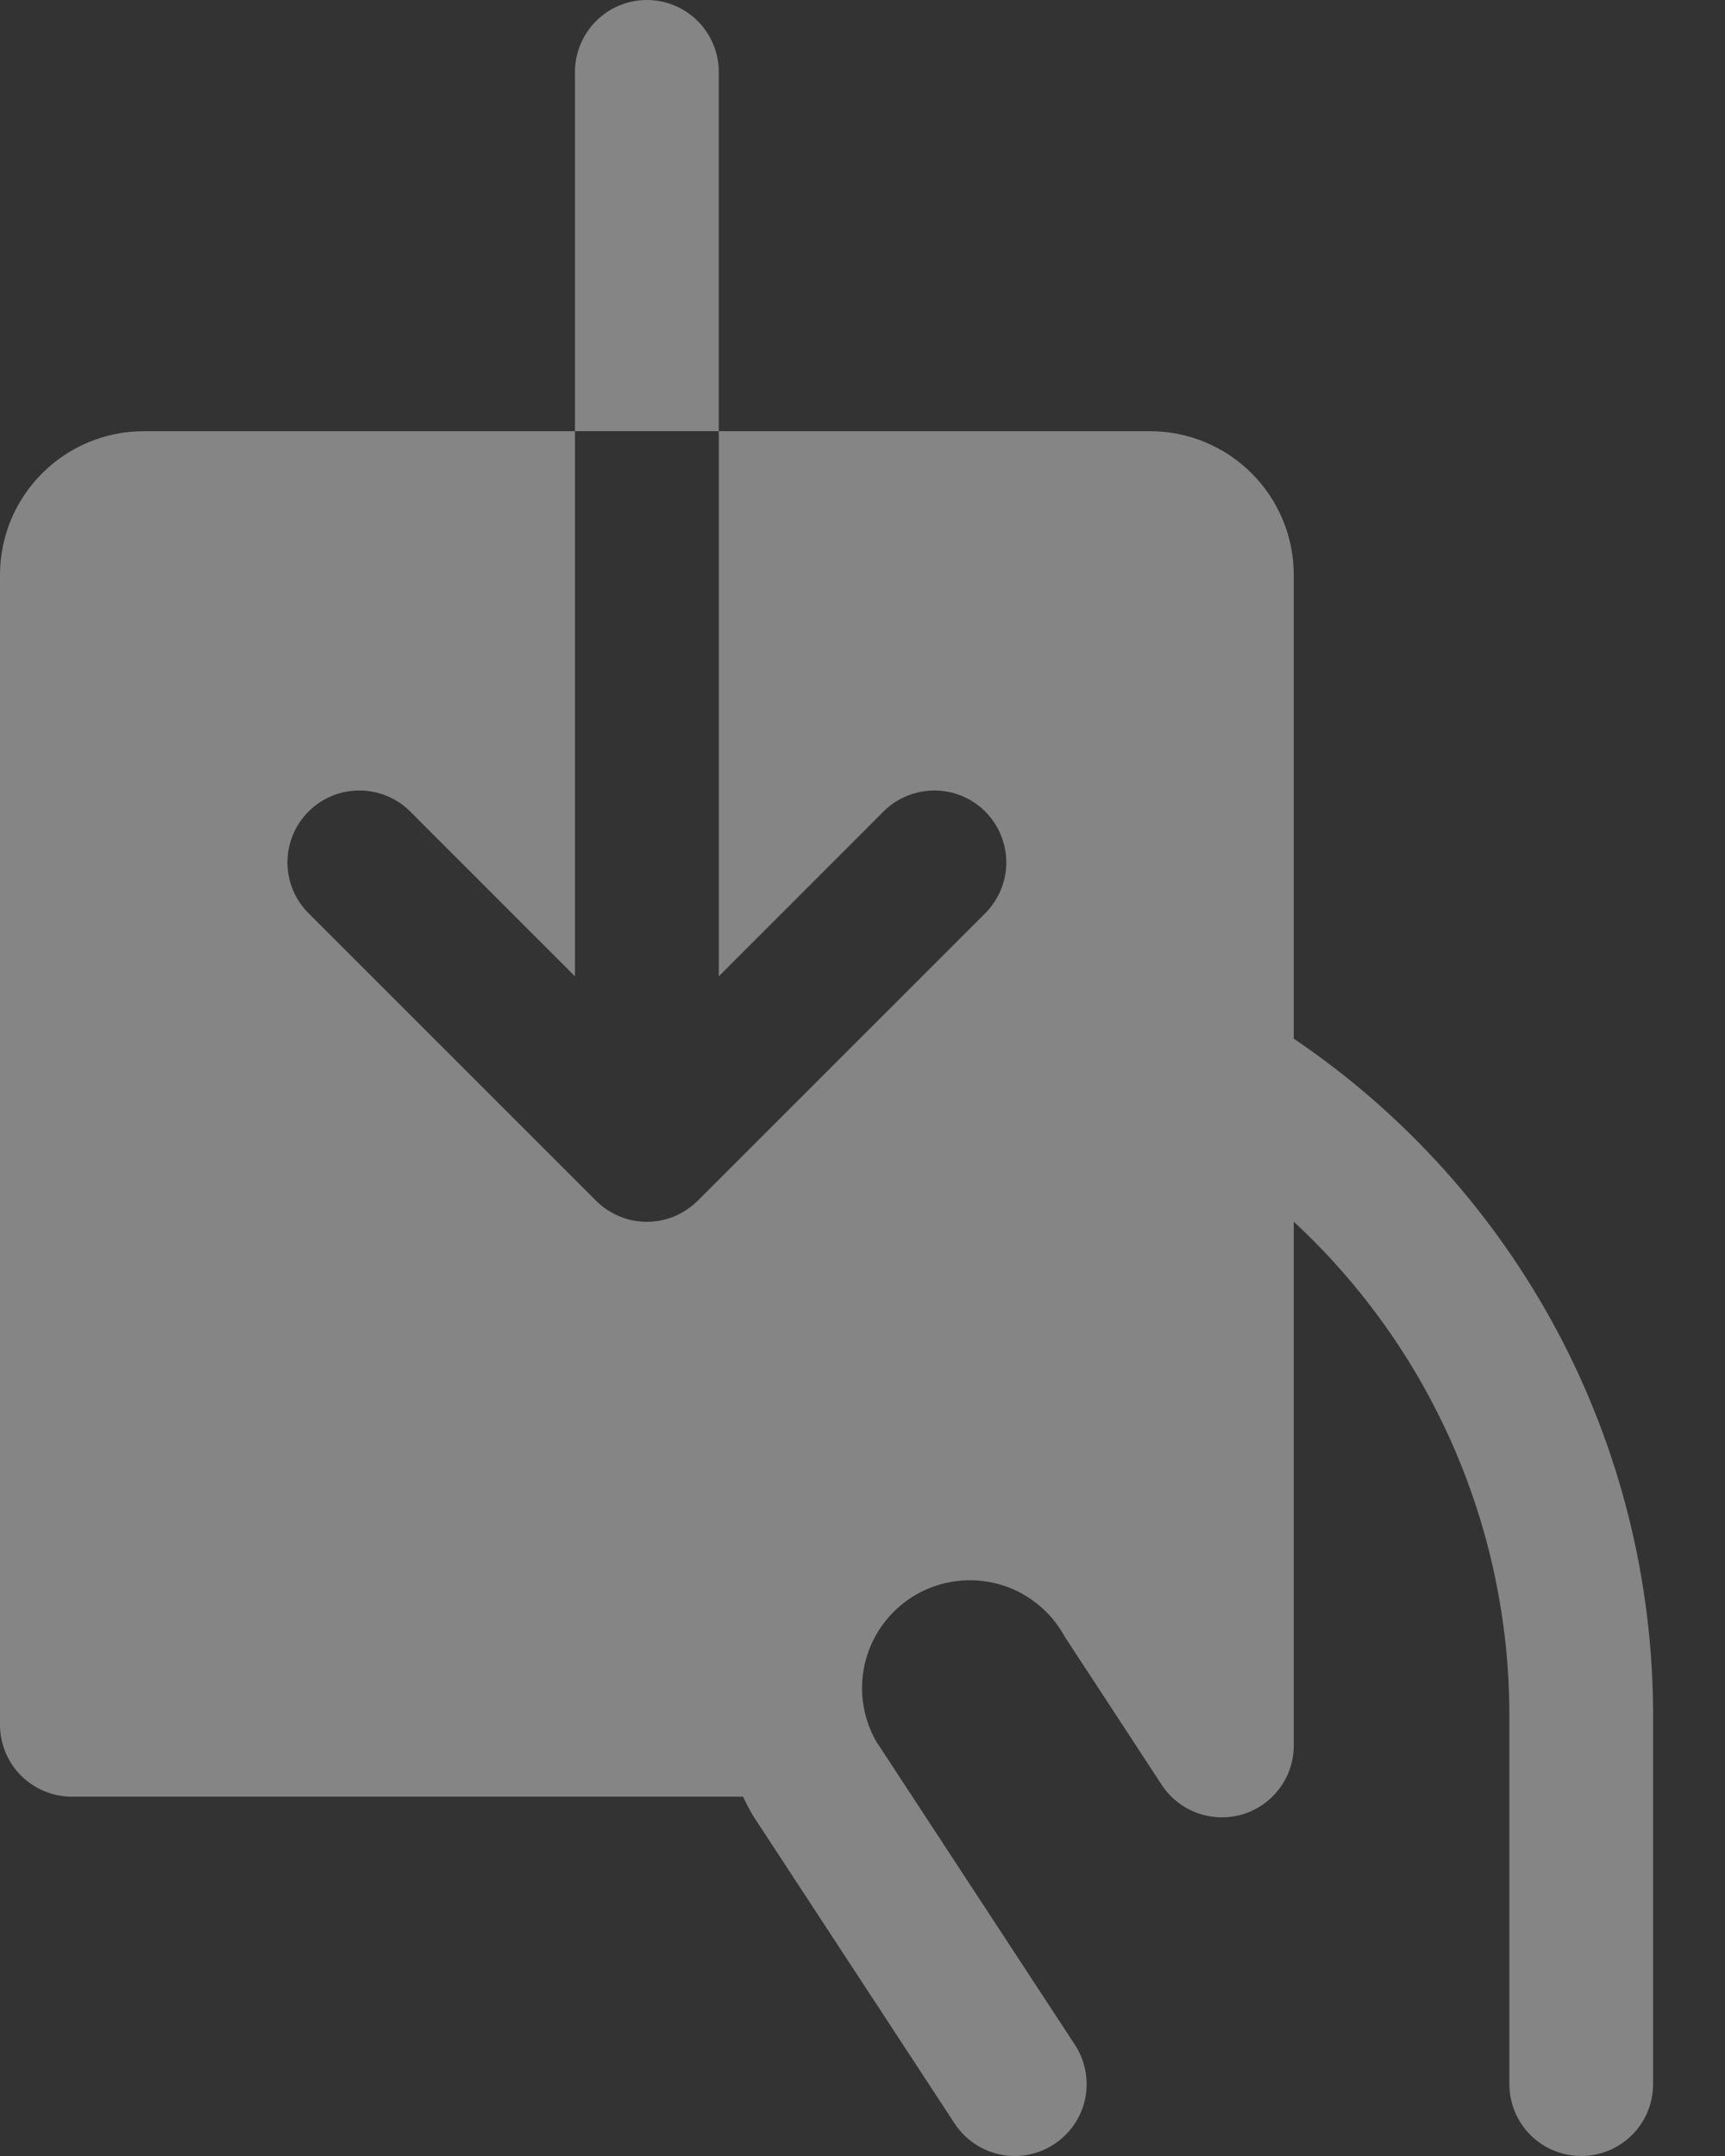 <svg width="16" height="20" viewBox="0 0 16 20" fill="none" xmlns="http://www.w3.org/2000/svg">
<rect x="0" y="0" width="16" height="20" fill="#333333" stroke="none"/>
<path d="M6.667 4H5.333V0.667C5.333 0.49 5.404 0.32 5.529 0.195C5.654 0.07 5.823 0 6 0C6.177 0 6.346 0.07 6.471 0.195C6.596 0.32 6.667 0.49 6.667 0.667V4ZM12 9.635V5.333C12 4.98 11.86 4.641 11.61 4.391C11.359 4.14 11.02 4 10.667 4H6.667V9.057L8.195 7.528C8.257 7.466 8.33 7.417 8.411 7.384C8.492 7.35 8.579 7.333 8.667 7.333C8.754 7.333 8.841 7.35 8.922 7.384C9.003 7.417 9.076 7.466 9.138 7.528C9.2 7.59 9.249 7.664 9.283 7.745C9.316 7.826 9.334 7.912 9.334 8C9.334 8.088 9.316 8.174 9.283 8.255C9.249 8.336 9.2 8.41 9.138 8.472L6.472 11.138C6.41 11.2 6.336 11.249 6.255 11.283C6.174 11.317 6.088 11.334 6 11.334C5.912 11.334 5.826 11.317 5.745 11.283C5.664 11.249 5.59 11.2 5.528 11.138L2.862 8.472C2.737 8.347 2.666 8.177 2.666 8C2.666 7.823 2.737 7.653 2.862 7.528C2.987 7.403 3.156 7.333 3.333 7.333C3.51 7.333 3.68 7.403 3.805 7.528L5.333 9.057V4H1.333C0.98 4 0.641 4.14 0.391 4.391C0.14 4.641 0 4.98 0 5.333V16C0 16.177 0.07 16.346 0.195 16.471C0.32 16.596 0.49 16.667 0.667 16.667H6.892C6.918 16.723 6.947 16.778 6.979 16.833L6.999 16.865L8.854 19.698C8.951 19.846 9.103 19.95 9.276 19.986C9.449 20.022 9.629 19.988 9.777 19.891C9.925 19.794 10.028 19.643 10.065 19.47C10.101 19.297 10.067 19.116 9.97 18.968L8.126 16.152C7.995 15.922 7.961 15.648 8.032 15.393C8.103 15.137 8.272 14.92 8.503 14.789C8.734 14.658 9.007 14.625 9.263 14.695C9.519 14.766 9.736 14.936 9.867 15.167C9.872 15.178 9.879 15.188 9.886 15.198L10.776 16.558C10.854 16.677 10.97 16.769 11.104 16.818C11.239 16.867 11.386 16.872 11.524 16.831C11.661 16.79 11.782 16.706 11.868 16.59C11.954 16.476 12 16.336 12 16.192V11.333C12.628 11.915 13.13 12.62 13.474 13.404C13.818 14.188 13.997 15.034 14 15.891V19.333C14 19.51 14.07 19.68 14.195 19.805C14.32 19.93 14.49 20 14.667 20C14.843 20 15.013 19.93 15.138 19.805C15.263 19.68 15.333 19.51 15.333 19.333V15.887C15.329 14.652 15.024 13.437 14.443 12.347C13.862 11.258 13.023 10.326 12 9.635Z" fill="white" fill-opacity="0.4"/>
</svg>
